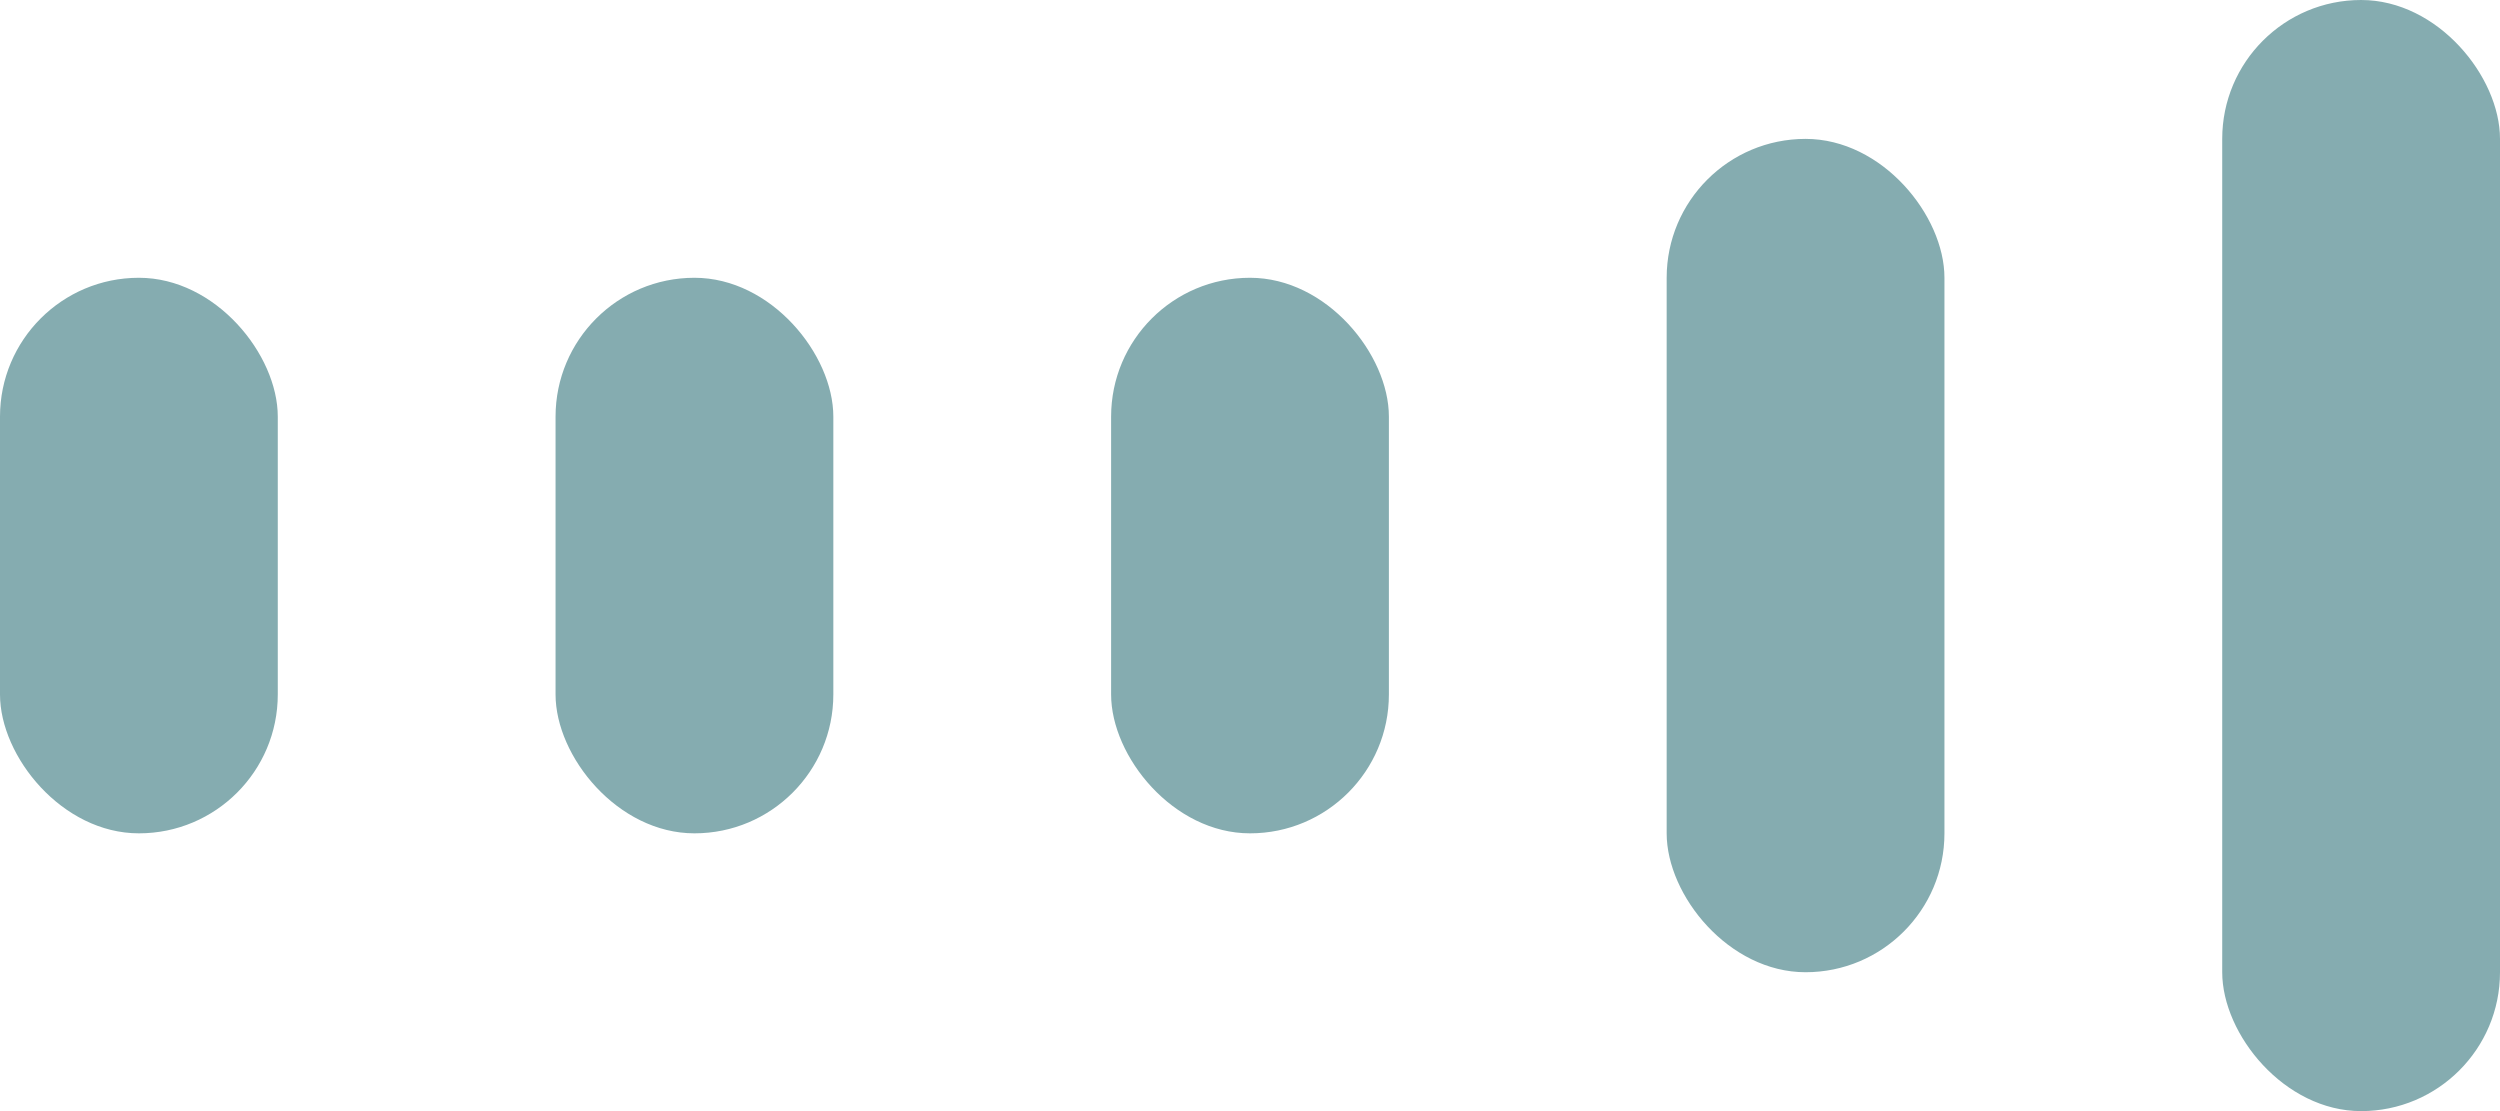 <svg width="72" height="32" viewBox="0 0 72 32" fill="none" xmlns="http://www.w3.org/2000/svg">
<g id="legacy / loader / 7">
<rect id="1" y="8" width="8" height="16" rx="4" fill="#85ACB0"/>
<rect id="2" x="16" y="8" width="8" height="16" rx="4" fill="#85ACB0"/>
<rect id="3" x="32" y="8" width="8" height="16" rx="4" fill="#85ACB0"/>
<rect id="4" x="48" y="4" width="8" height="24" rx="4" fill="#85ACB0"/>
<rect id="5" x="64" width="8" height="32" rx="4" fill="#85ACB0"/>
</g>
</svg>
